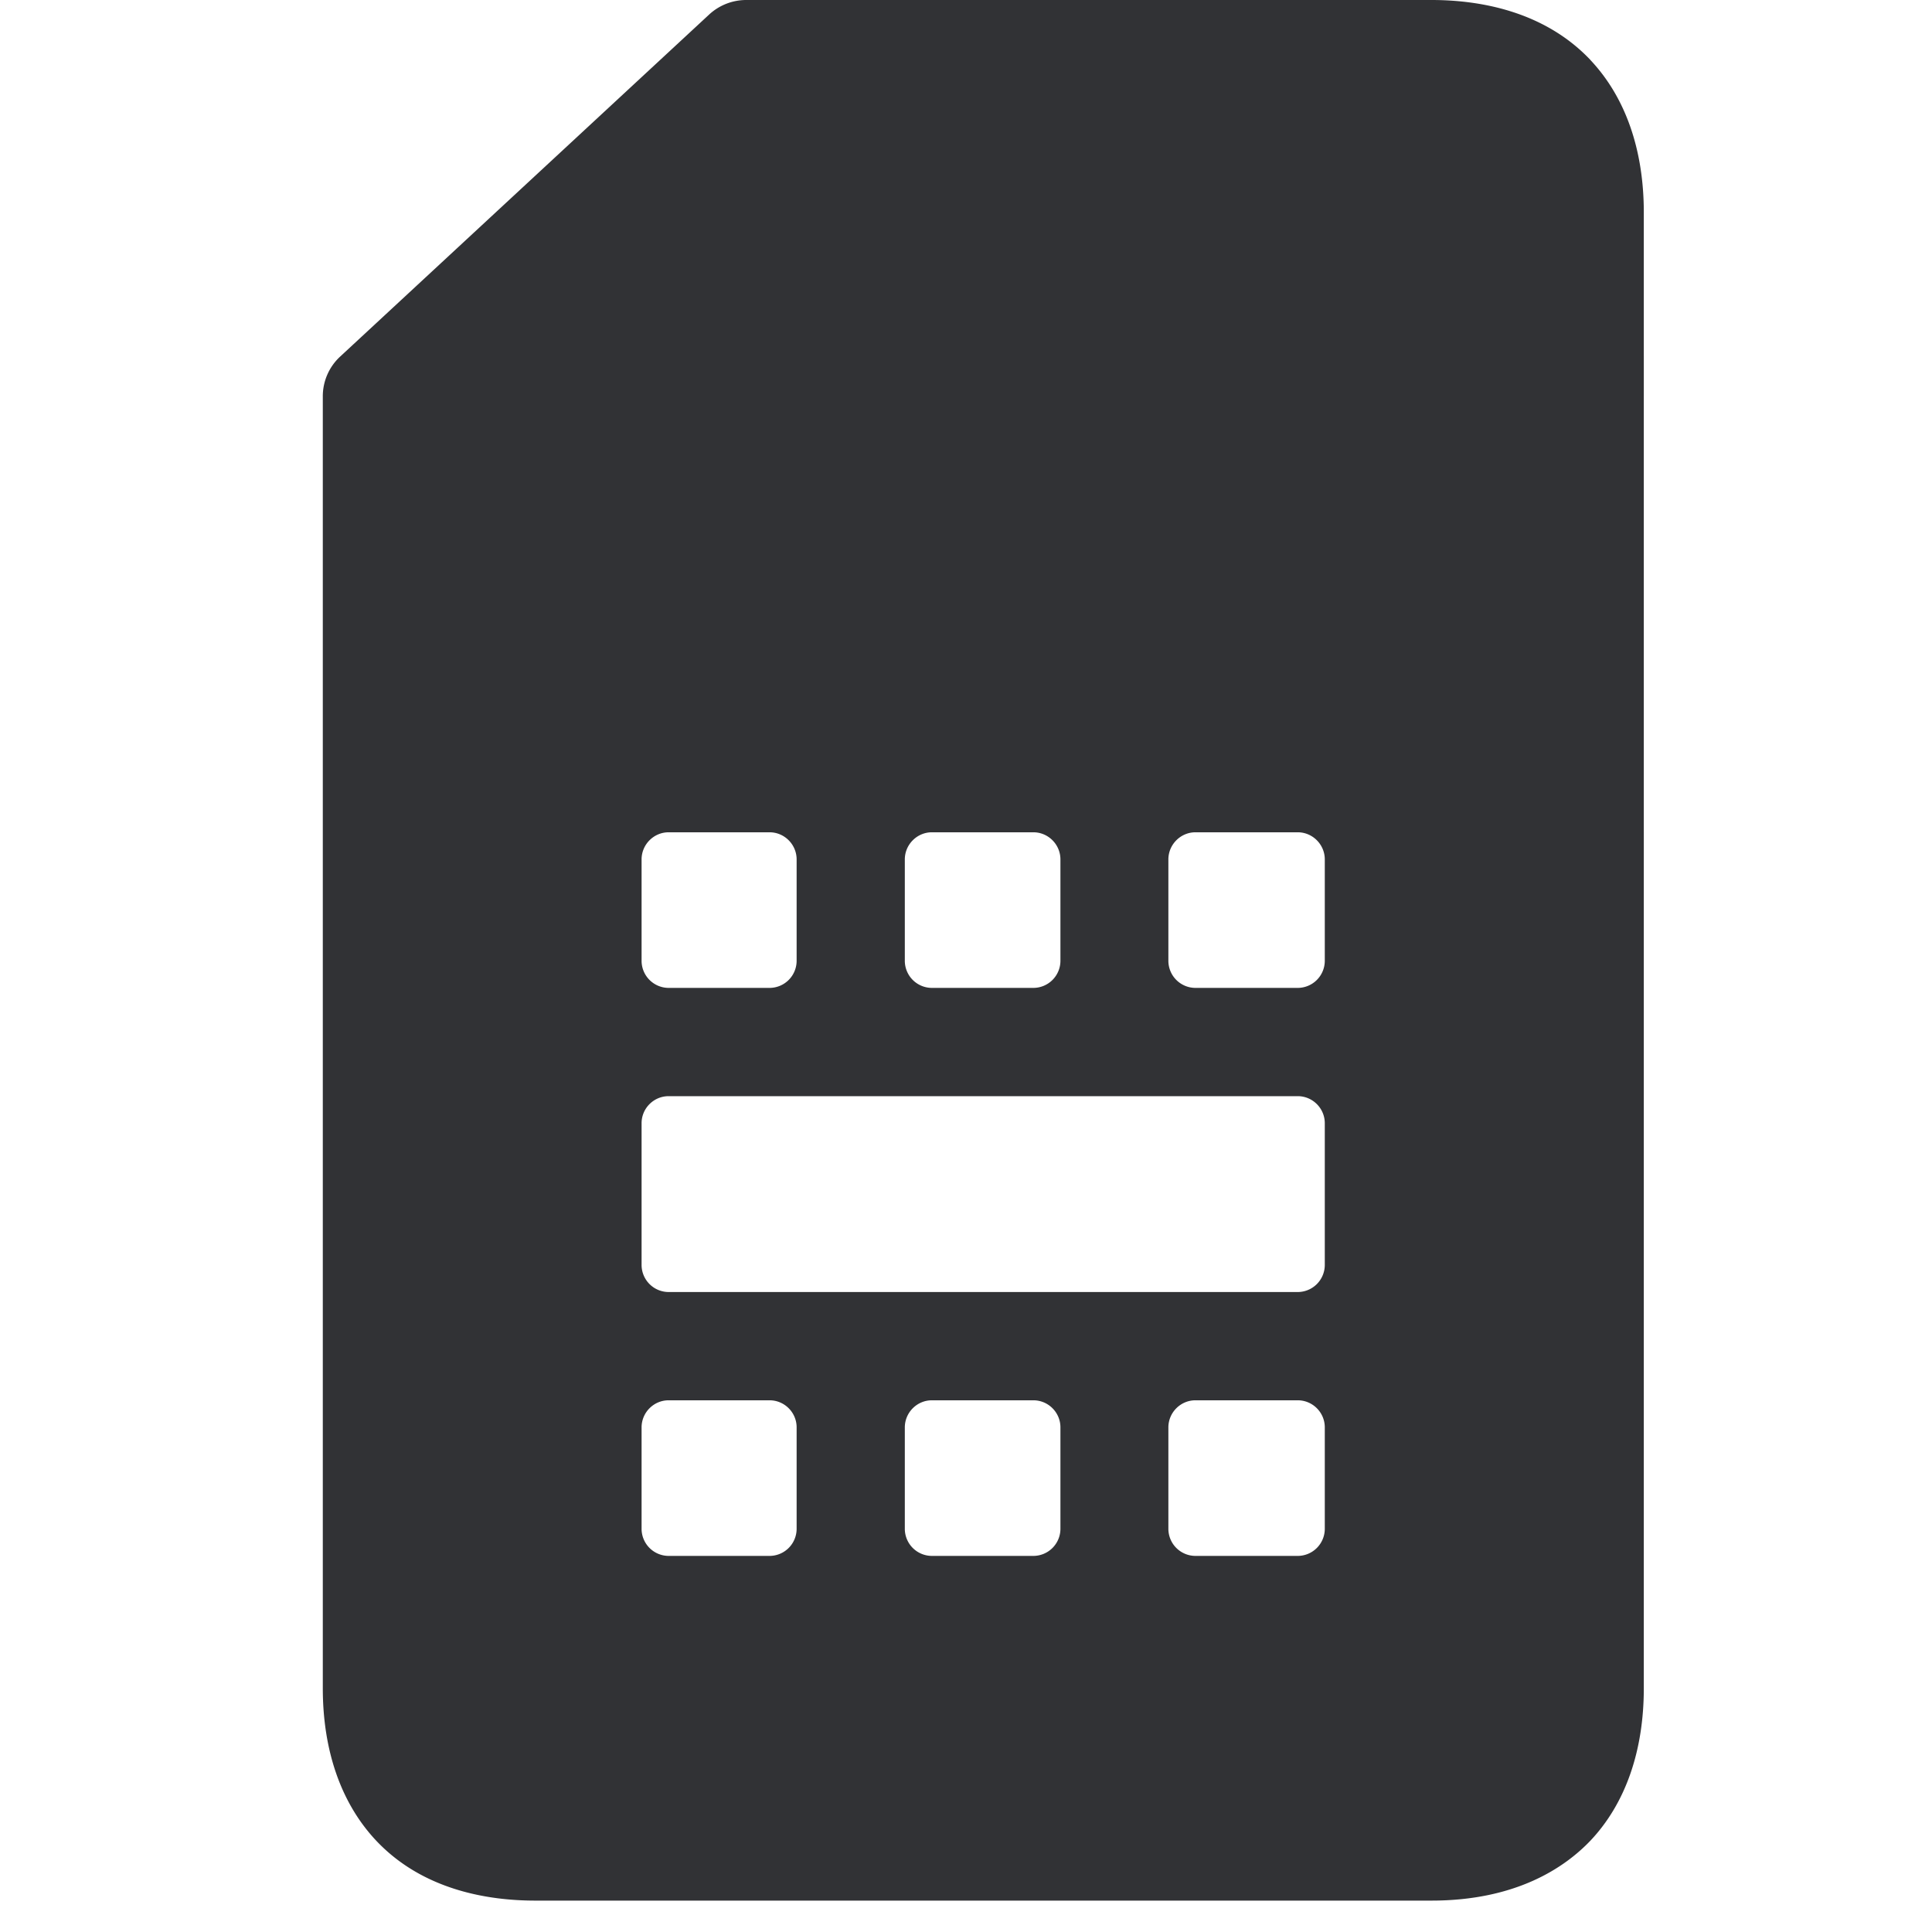 <svg width="24" height="24" xmlns="http://www.w3.org/2000/svg"><path d="M19.758.746C19.173.128 18.36 0 17.782 0H9.27a.679.679 0 00-.458.178L4.225 4.43a.671.671 0 00-.215.494v16.047c0 .78.229 1.432.662 1.893.582.618 1.395.746 1.977.746h11.133c1.048 0 1.653-.407 1.976-.746.434-.46.662-1.113.662-1.893V2.64c0-.78-.228-1.432-.662-1.893zm-8.518 9.93c0-.185.152-.337.336-.337h1.261c.185 0 .336.152.336.337v1.26a.337.337 0 01-.336.336h-1.26a.337.337 0 01-.337-.336v-1.26zm-3.27 0c0-.185.151-.337.336-.337H9.56c.185 0 .336.152.336.337v1.26a.337.337 0 01-.336.336H8.306a.337.337 0 01-.336-.336v-1.26zm1.926 8.316a.337.337 0 01-.336.336H8.306a.337.337 0 01-.336-.336v-1.26c0-.186.151-.337.336-.337H9.56c.185 0 .336.151.336.336v1.26zm3.277 0a.337.337 0 01-.336.336h-1.26a.337.337 0 01-.337-.336v-1.26c0-.186.152-.337.336-.337h1.261c.185 0 .336.151.336.336v1.26zm3.284 0a.337.337 0 01-.336.336h-1.27a.337.337 0 01-.337-.336v-1.26c0-.186.152-.337.336-.337h1.271c.185 0 .336.151.336.336v1.26zm0-3.278a.337.337 0 01-.336.336H8.306a.337.337 0 01-.336-.336v-1.761c0-.185.151-.336.336-.336h7.815c.185 0 .336.151.336.336v1.761zm0-3.778a.337.337 0 01-.336.336h-1.27a.337.337 0 01-.337-.336v-1.26c0-.185.152-.337.336-.337h1.271c.185 0 .336.152.336.337v1.26z" fill="#313235" fill-rule="nonzero"/></svg>